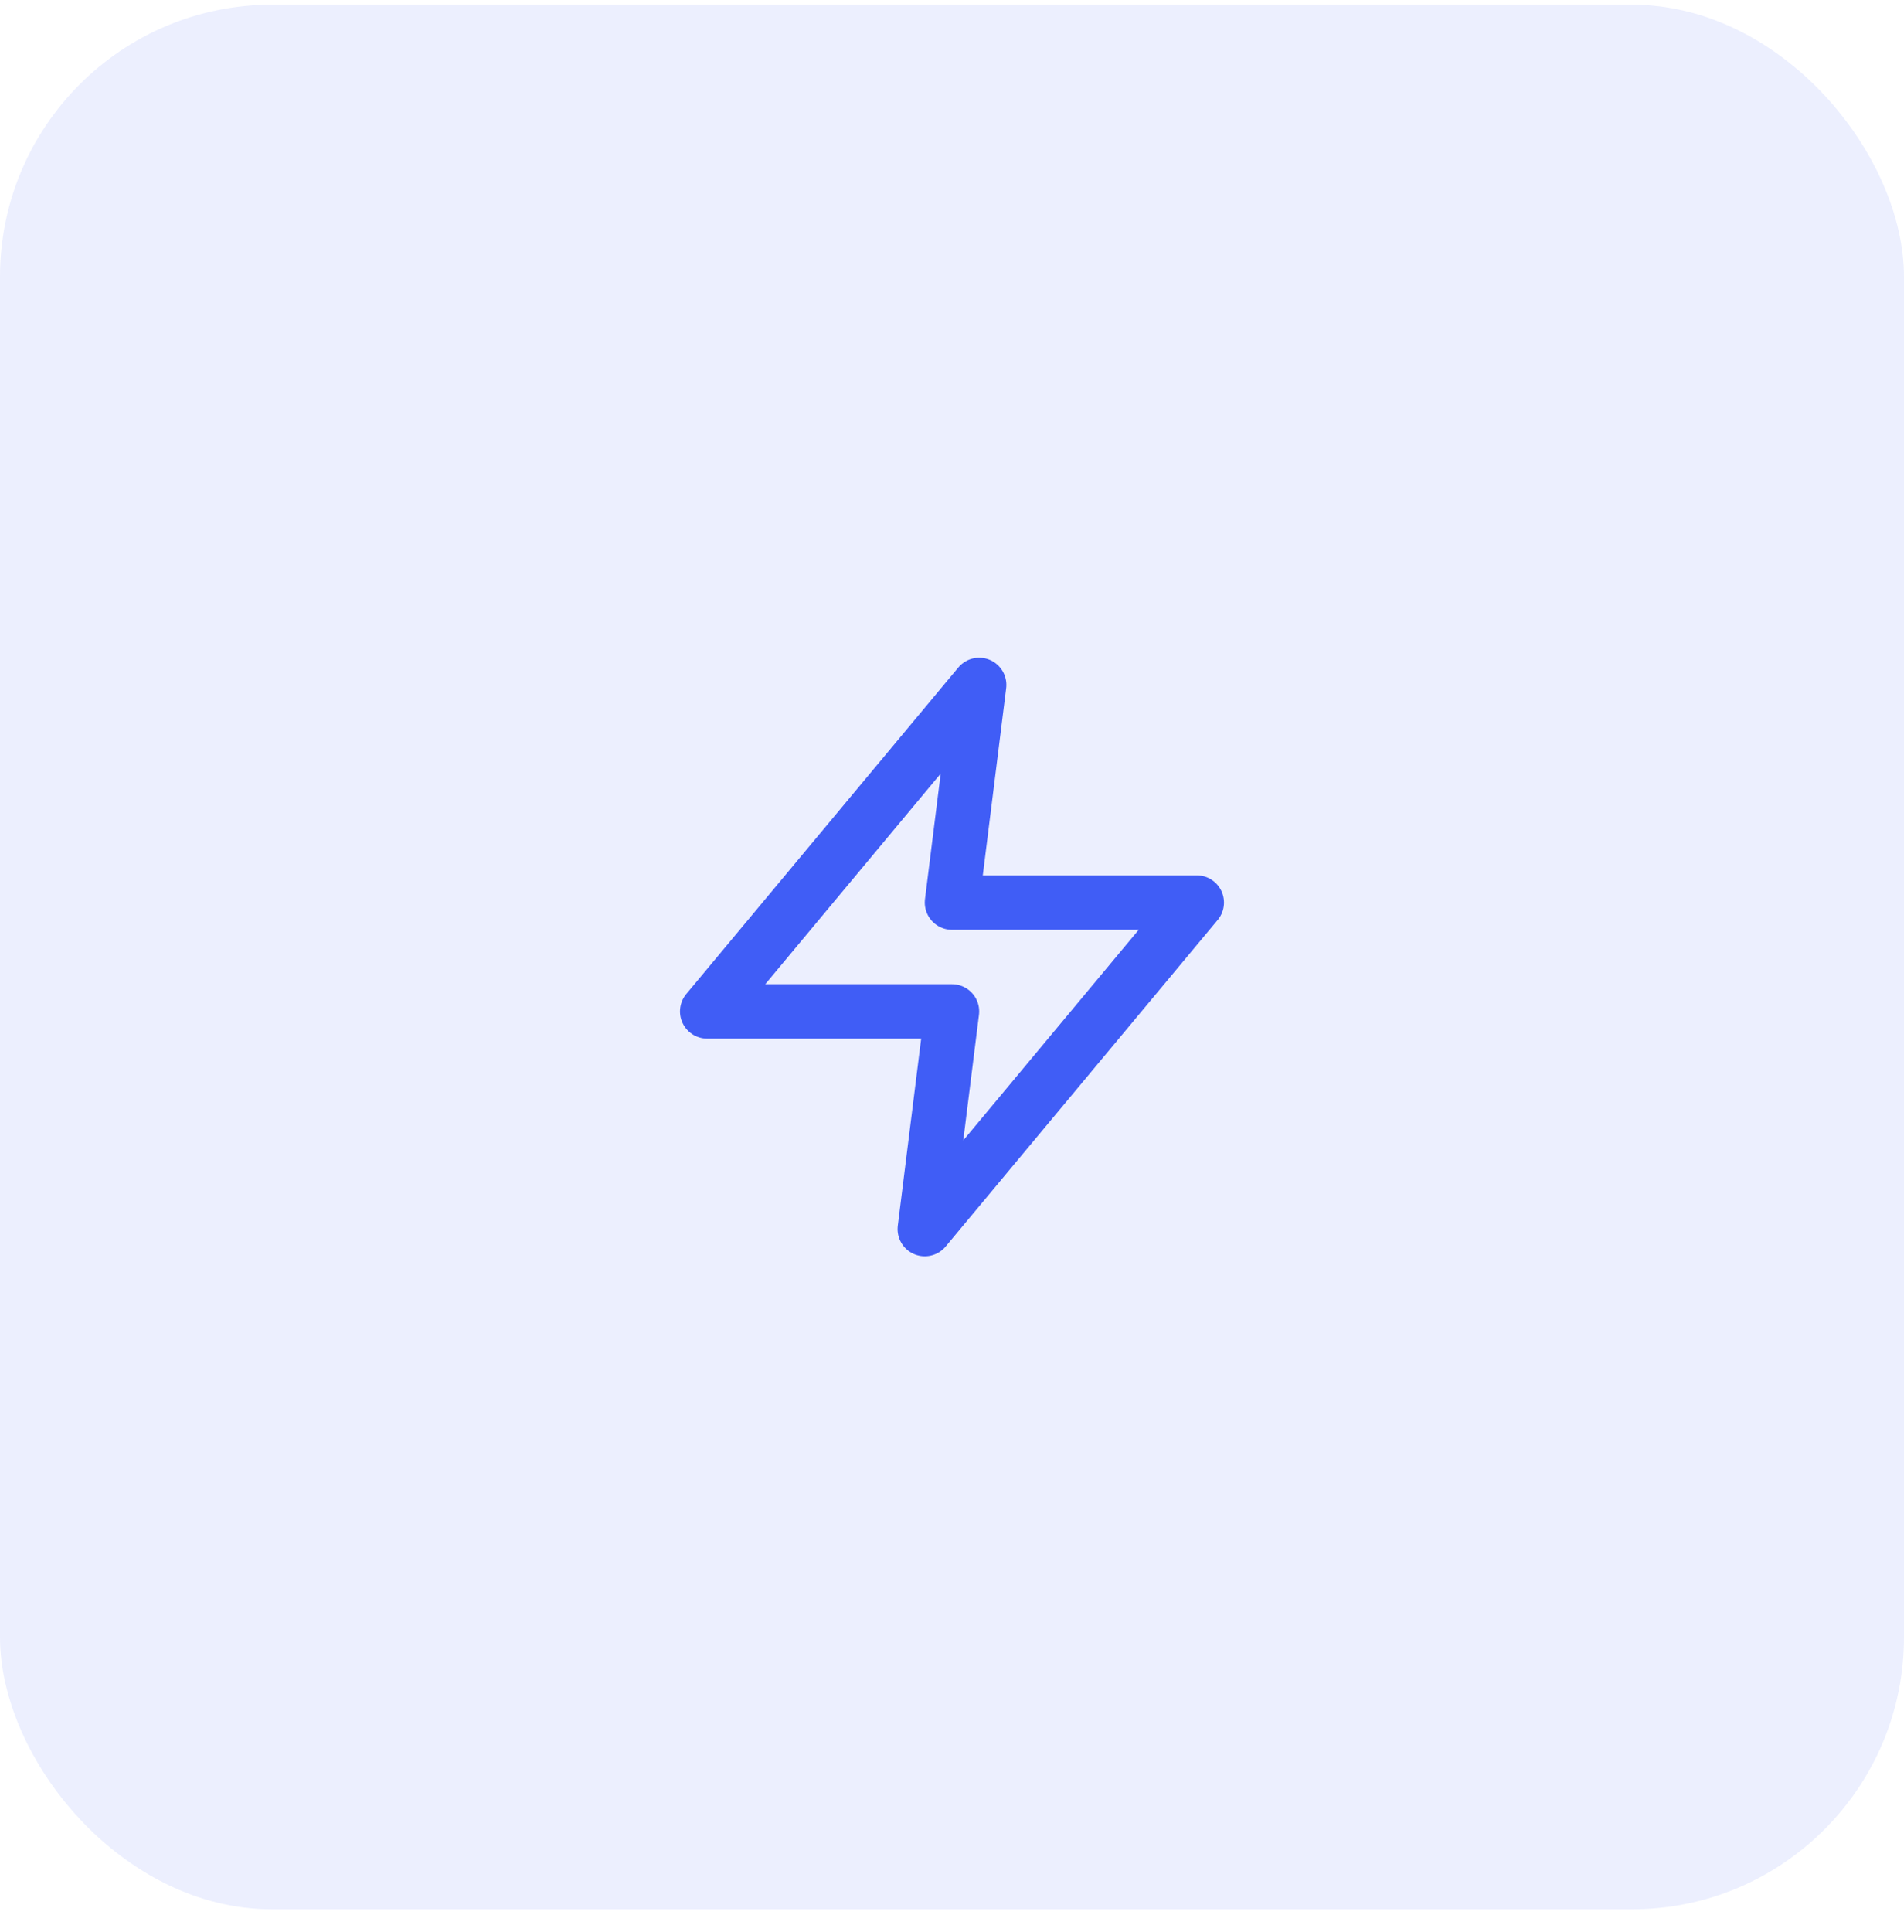 <svg width="70" height="71" viewBox="0 0 70 71" fill="none" xmlns="http://www.w3.org/2000/svg">
  <rect opacity="0.1" y="0.173" width="70" height="70" rx="10" fill="#405DF6" />
  <path
    fill-rule="evenodd"
    clip-rule="evenodd"
    d="M36 25.174L26 37.173H35L34 45.173L44 33.173H35L36 25.174V25.174Z"
    stroke="#405DF6"
    stroke-width="2"
    stroke-linecap="round"
    stroke-linejoin="round"
  />
</svg>